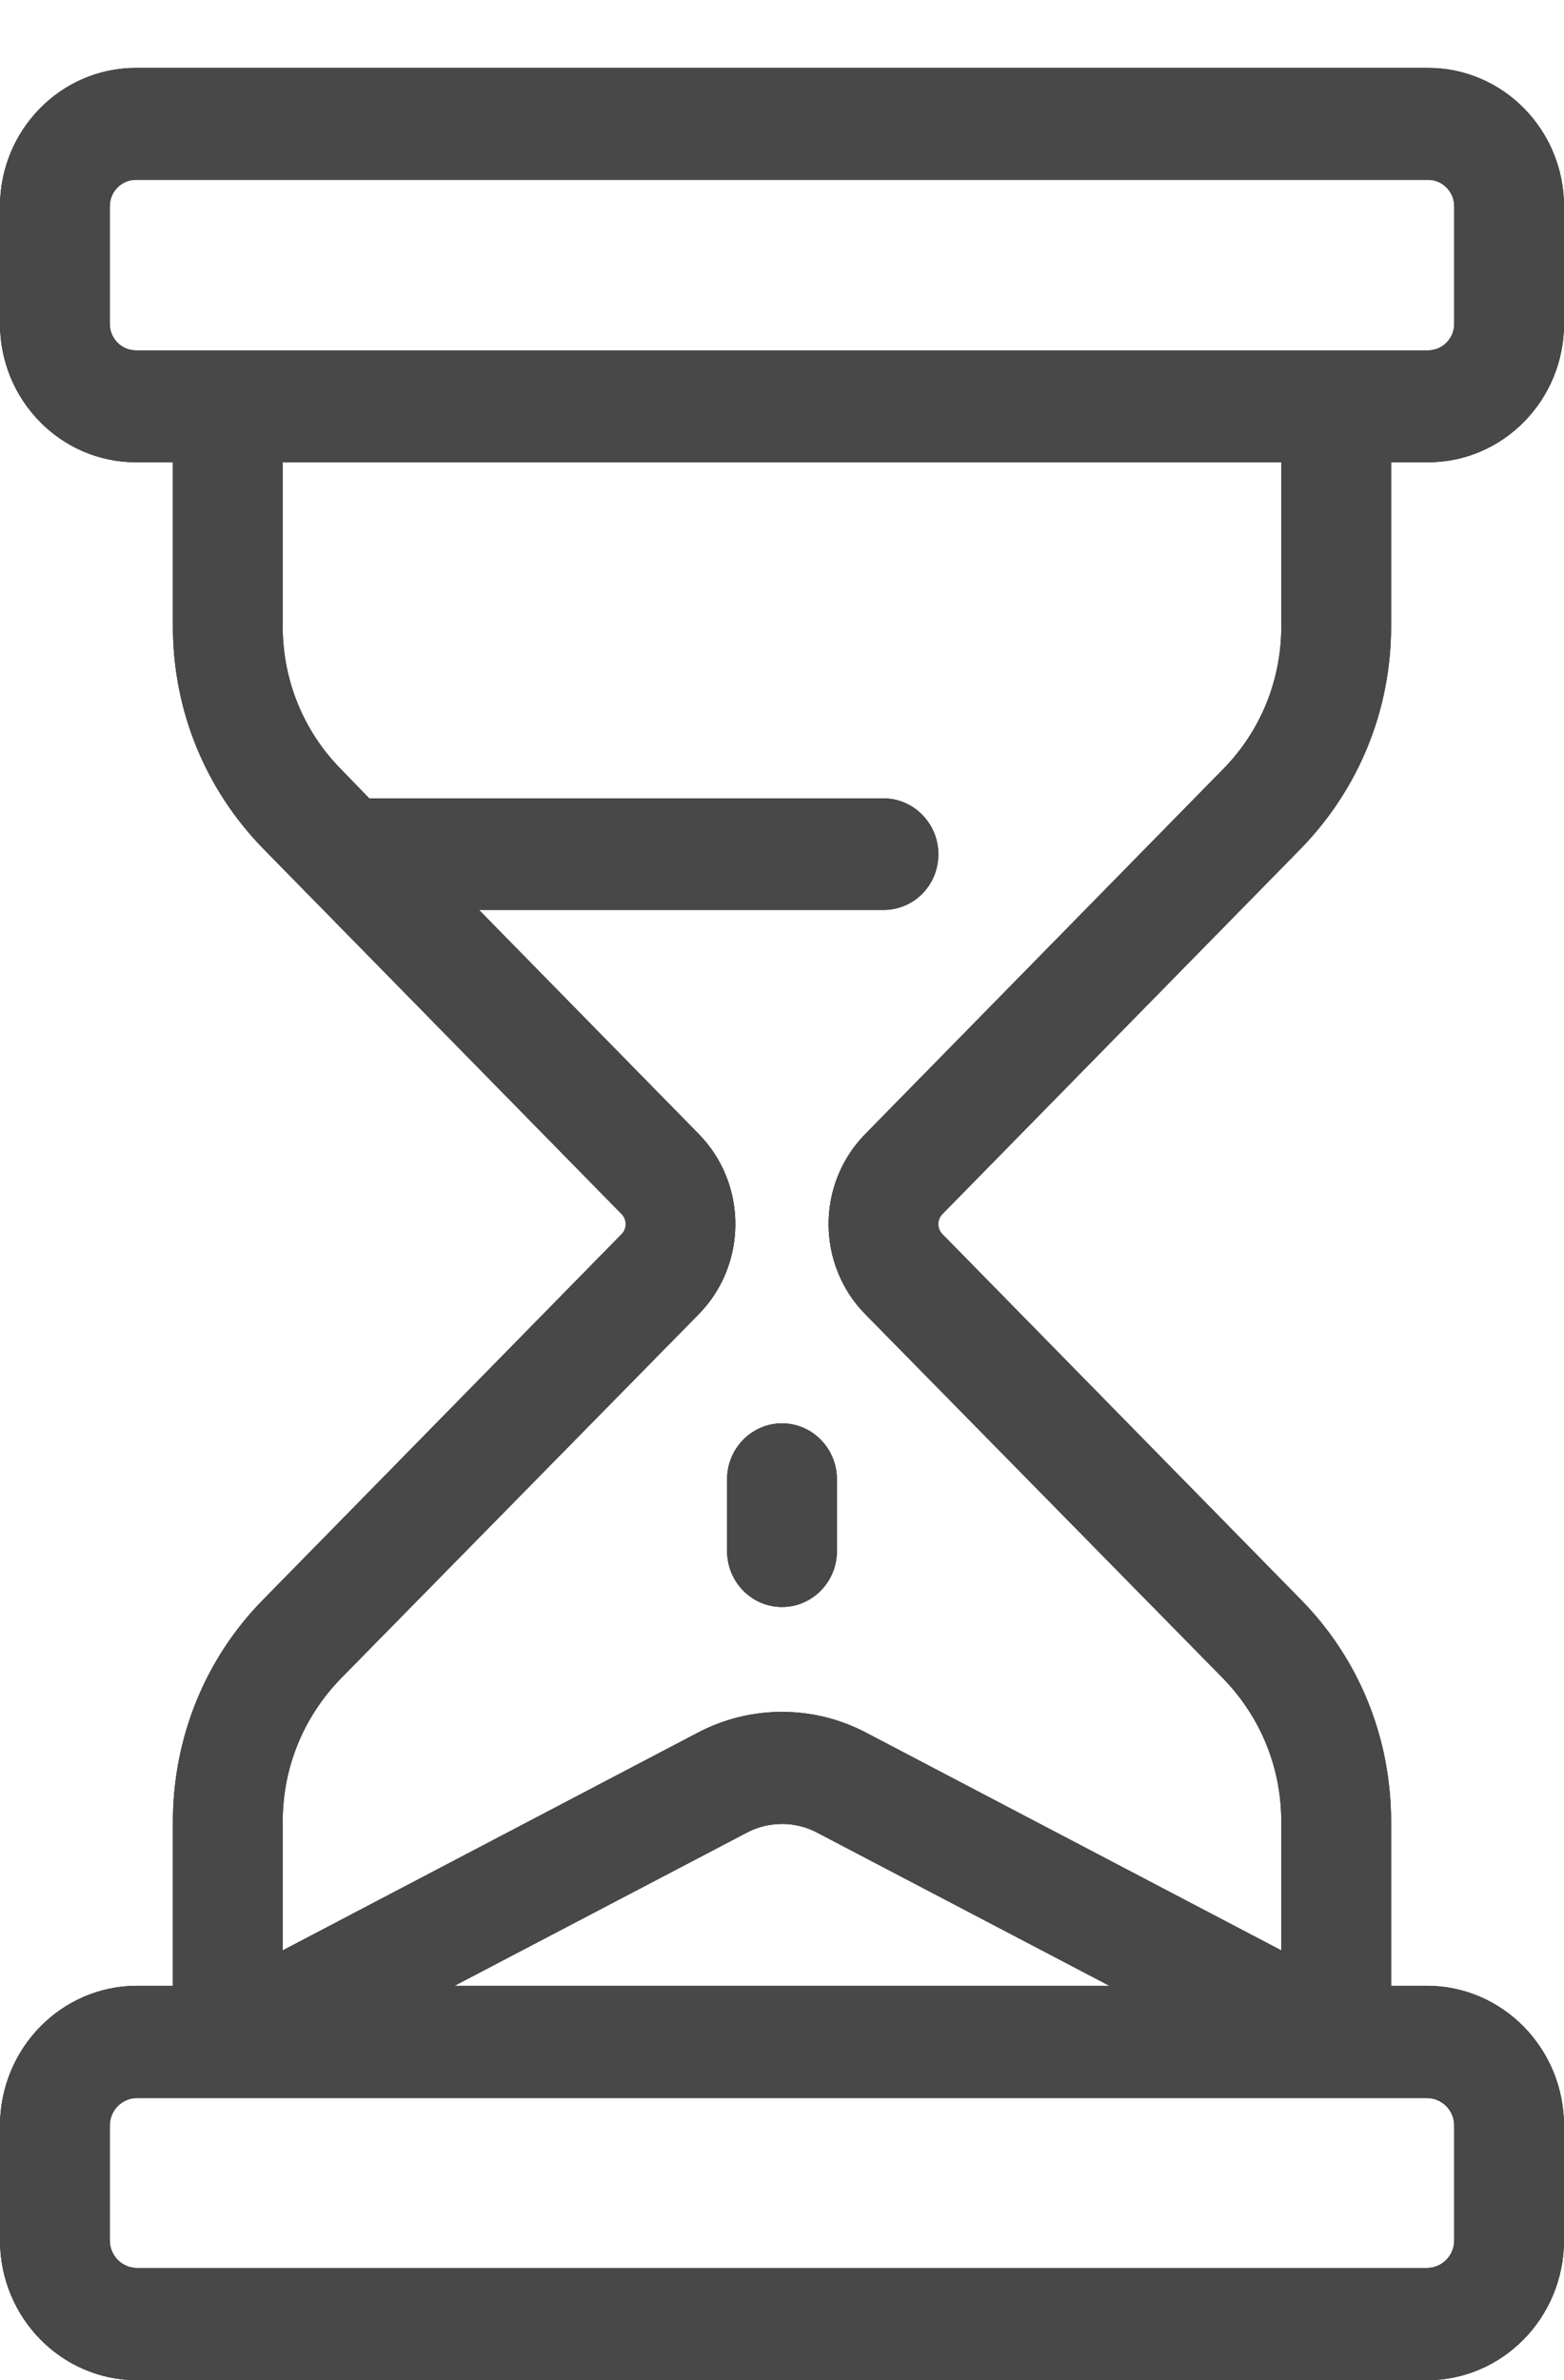 <svg id="SvgjsSvg1009" xmlns="http://www.w3.org/2000/svg" version="1.1" xmlns:xlink="http://www.w3.org/1999/xlink" xmlns:svgjs="http://svgjs.com/svgjs" width="23" height="35" viewBox="0 0 23 35"><title>Shape 1</title><desc>Created with Avocode.</desc><defs id="SvgjsDefs1010"></defs><path id="SvgjsPath1011" d="M530.128 1005.48C530.985 1004.6 531.457 1003.44 531.457 1002.21L531.457 999.797L532.002 999.797C533.104 999.797 534 998.884 534 997.761L534 996.035C534 994.913 533.104 993.999 532.003 993.999L512.997 993.999C511.896 993.999 511 994.913 511 996.035L511 997.761C511 998.884 511.896 999.797 512.997 999.797L513.543 999.797L513.543 1002.21C513.543 1003.44 514.014 1004.6 514.872 1005.48L520.139 1010.85C520.222 1010.93 520.222 1011.07 520.139 1011.15L514.872 1016.52C514.014 1017.39 513.543 1018.56 513.543 1019.79L513.543 1022.2L513.017 1022.2C511.905 1022.2 511 1023.12 511 1024.26L511 1025.94C511 1027.08 511.905 1028 513.017 1028L531.982 1028C533.095 1028 534 1027.08 534 1025.94L534 1024.26C534 1023.12 533.095 1022.2 531.982 1022.2L531.457 1022.2L531.457 1019.79C531.457 1018.55 530.985 1017.39 530.128 1016.52L524.861 1011.15C524.778 1011.07 524.778 1010.93 524.861 1010.85ZM523.72 1012.32L528.987 1017.68C529.539 1018.25 529.843 1018.99 529.843 1019.79L529.843 1021.68L523.74 1018.48C522.964 1018.07 522.036 1018.07 521.259 1018.48L515.157 1021.68L515.157 1019.79C515.157 1018.99 515.461 1018.25 516.013 1017.68L521.28 1012.32C521.992 1011.59 521.992 1010.41 521.28 1009.68L518.044 1006.38L523.992 1006.38C524.437 1006.38 524.799 1006.02 524.799 1005.56C524.799 1005.11 524.437 1004.74 523.992 1004.74L516.43 1004.74L516.013 1004.31C515.461 1003.75 515.157 1003 515.157 1002.21L515.157 999.797L529.843 999.797L529.843 1002.21C529.843 1003 529.539 1003.75 528.987 1004.31L523.72 1009.68C523.007 1010.41 523.007 1011.59 523.72 1012.32ZM512.997 998.152C512.786 998.152 512.614 997.976 512.614 997.761L512.614 996.035C512.614 995.819 512.786 995.644 512.997 995.644L532.002 995.644C532.214 995.644 532.386 995.819 532.386 996.035L532.386 997.761C532.386 997.976 532.214 998.152 532.002 998.152ZM531.982 1023.85C532.205 1023.85 532.386 1024.03 532.386 1024.26L532.386 1025.94C532.386 1026.17 532.205 1026.35 531.982 1026.35L513.017 1026.35C512.795 1026.35 512.614 1026.17 512.614 1025.94L512.614 1024.26C512.614 1024.03 512.795 1023.85 513.017 1023.85L514.351 1023.85C514.351 1023.85 514.352 1023.85 514.353 1023.85C514.354 1023.85 514.355 1023.85 514.356 1023.85ZM517.684 1022.2L521.998 1019.94C522.312 1019.78 522.688 1019.78 523.002 1019.94L527.315 1022.2ZM522.5 1013.93C522.054 1013.93 521.693 1014.3 521.693 1014.75L521.693 1015.81C521.693 1016.26 522.054 1016.63 522.5 1016.63C522.946 1016.63 523.307 1016.26 523.307 1015.81L523.307 1014.75C523.307 1014.3 522.946 1013.93 522.5 1013.93Z " fill="#000000" fill-opacity="1" transform="matrix(1,0,0,1,-511,-993)"></path><path id="SvgjsPath1012" d="M530.128 1005.48C530.985 1004.6 531.457 1003.44 531.457 1002.21L531.457 999.797L532.002 999.797C533.104 999.797 534 998.884 534 997.761L534 996.035C534 994.913 533.104 993.999 532.003 993.999L512.997 993.999C511.896 993.999 511 994.913 511 996.035L511 997.761C511 998.884 511.896 999.797 512.997 999.797L513.543 999.797L513.543 1002.21C513.543 1003.44 514.014 1004.6 514.872 1005.48L520.139 1010.85C520.222 1010.93 520.222 1011.07 520.139 1011.15L514.872 1016.52C514.014 1017.39 513.543 1018.56 513.543 1019.79L513.543 1022.2L513.017 1022.2C511.905 1022.2 511 1023.12 511 1024.26L511 1025.94C511 1027.08 511.905 1028 513.017 1028L531.982 1028C533.095 1028 534 1027.08 534 1025.94L534 1024.26C534 1023.12 533.095 1022.2 531.982 1022.2L531.457 1022.2L531.457 1019.79C531.457 1018.55 530.985 1017.39 530.128 1016.52L524.861 1011.15C524.778 1011.07 524.778 1010.93 524.861 1010.85ZM523.72 1012.32L528.987 1017.68C529.539 1018.25 529.843 1018.99 529.843 1019.79L529.843 1021.68L523.74 1018.48C522.964 1018.07 522.036 1018.07 521.259 1018.48L515.157 1021.68L515.157 1019.79C515.157 1018.99 515.461 1018.25 516.013 1017.68L521.28 1012.32C521.992 1011.59 521.992 1010.41 521.28 1009.68L518.044 1006.38L523.992 1006.38C524.437 1006.38 524.799 1006.02 524.799 1005.56C524.799 1005.11 524.437 1004.74 523.992 1004.74L516.43 1004.74L516.013 1004.31C515.461 1003.75 515.157 1003 515.157 1002.21L515.157 999.797L529.843 999.797L529.843 1002.21C529.843 1003 529.539 1003.75 528.987 1004.31L523.72 1009.68C523.007 1010.41 523.007 1011.59 523.72 1012.32ZM512.997 998.152C512.786 998.152 512.614 997.976 512.614 997.761L512.614 996.035C512.614 995.819 512.786 995.644 512.997 995.644L532.002 995.644C532.214 995.644 532.386 995.819 532.386 996.035L532.386 997.761C532.386 997.976 532.214 998.152 532.002 998.152ZM531.982 1023.85C532.205 1023.85 532.386 1024.03 532.386 1024.26L532.386 1025.94C532.386 1026.17 532.205 1026.35 531.982 1026.35L513.017 1026.35C512.795 1026.35 512.614 1026.17 512.614 1025.94L512.614 1024.26C512.614 1024.03 512.795 1023.85 513.017 1023.85L514.351 1023.85C514.351 1023.85 514.352 1023.85 514.353 1023.85C514.354 1023.85 514.355 1023.85 514.356 1023.85ZM517.684 1022.2L521.998 1019.94C522.312 1019.78 522.688 1019.78 523.002 1019.94L527.315 1022.2ZM522.5 1013.93C522.054 1013.93 521.693 1014.3 521.693 1014.75L521.693 1015.81C521.693 1016.26 522.054 1016.63 522.5 1016.63C522.946 1016.63 523.307 1016.26 523.307 1015.81L523.307 1014.75C523.307 1014.3 522.946 1013.93 522.5 1013.93Z " fill="#484848" fill-opacity="1" transform="matrix(1,0,0,1,-511,-993)"></path></svg>